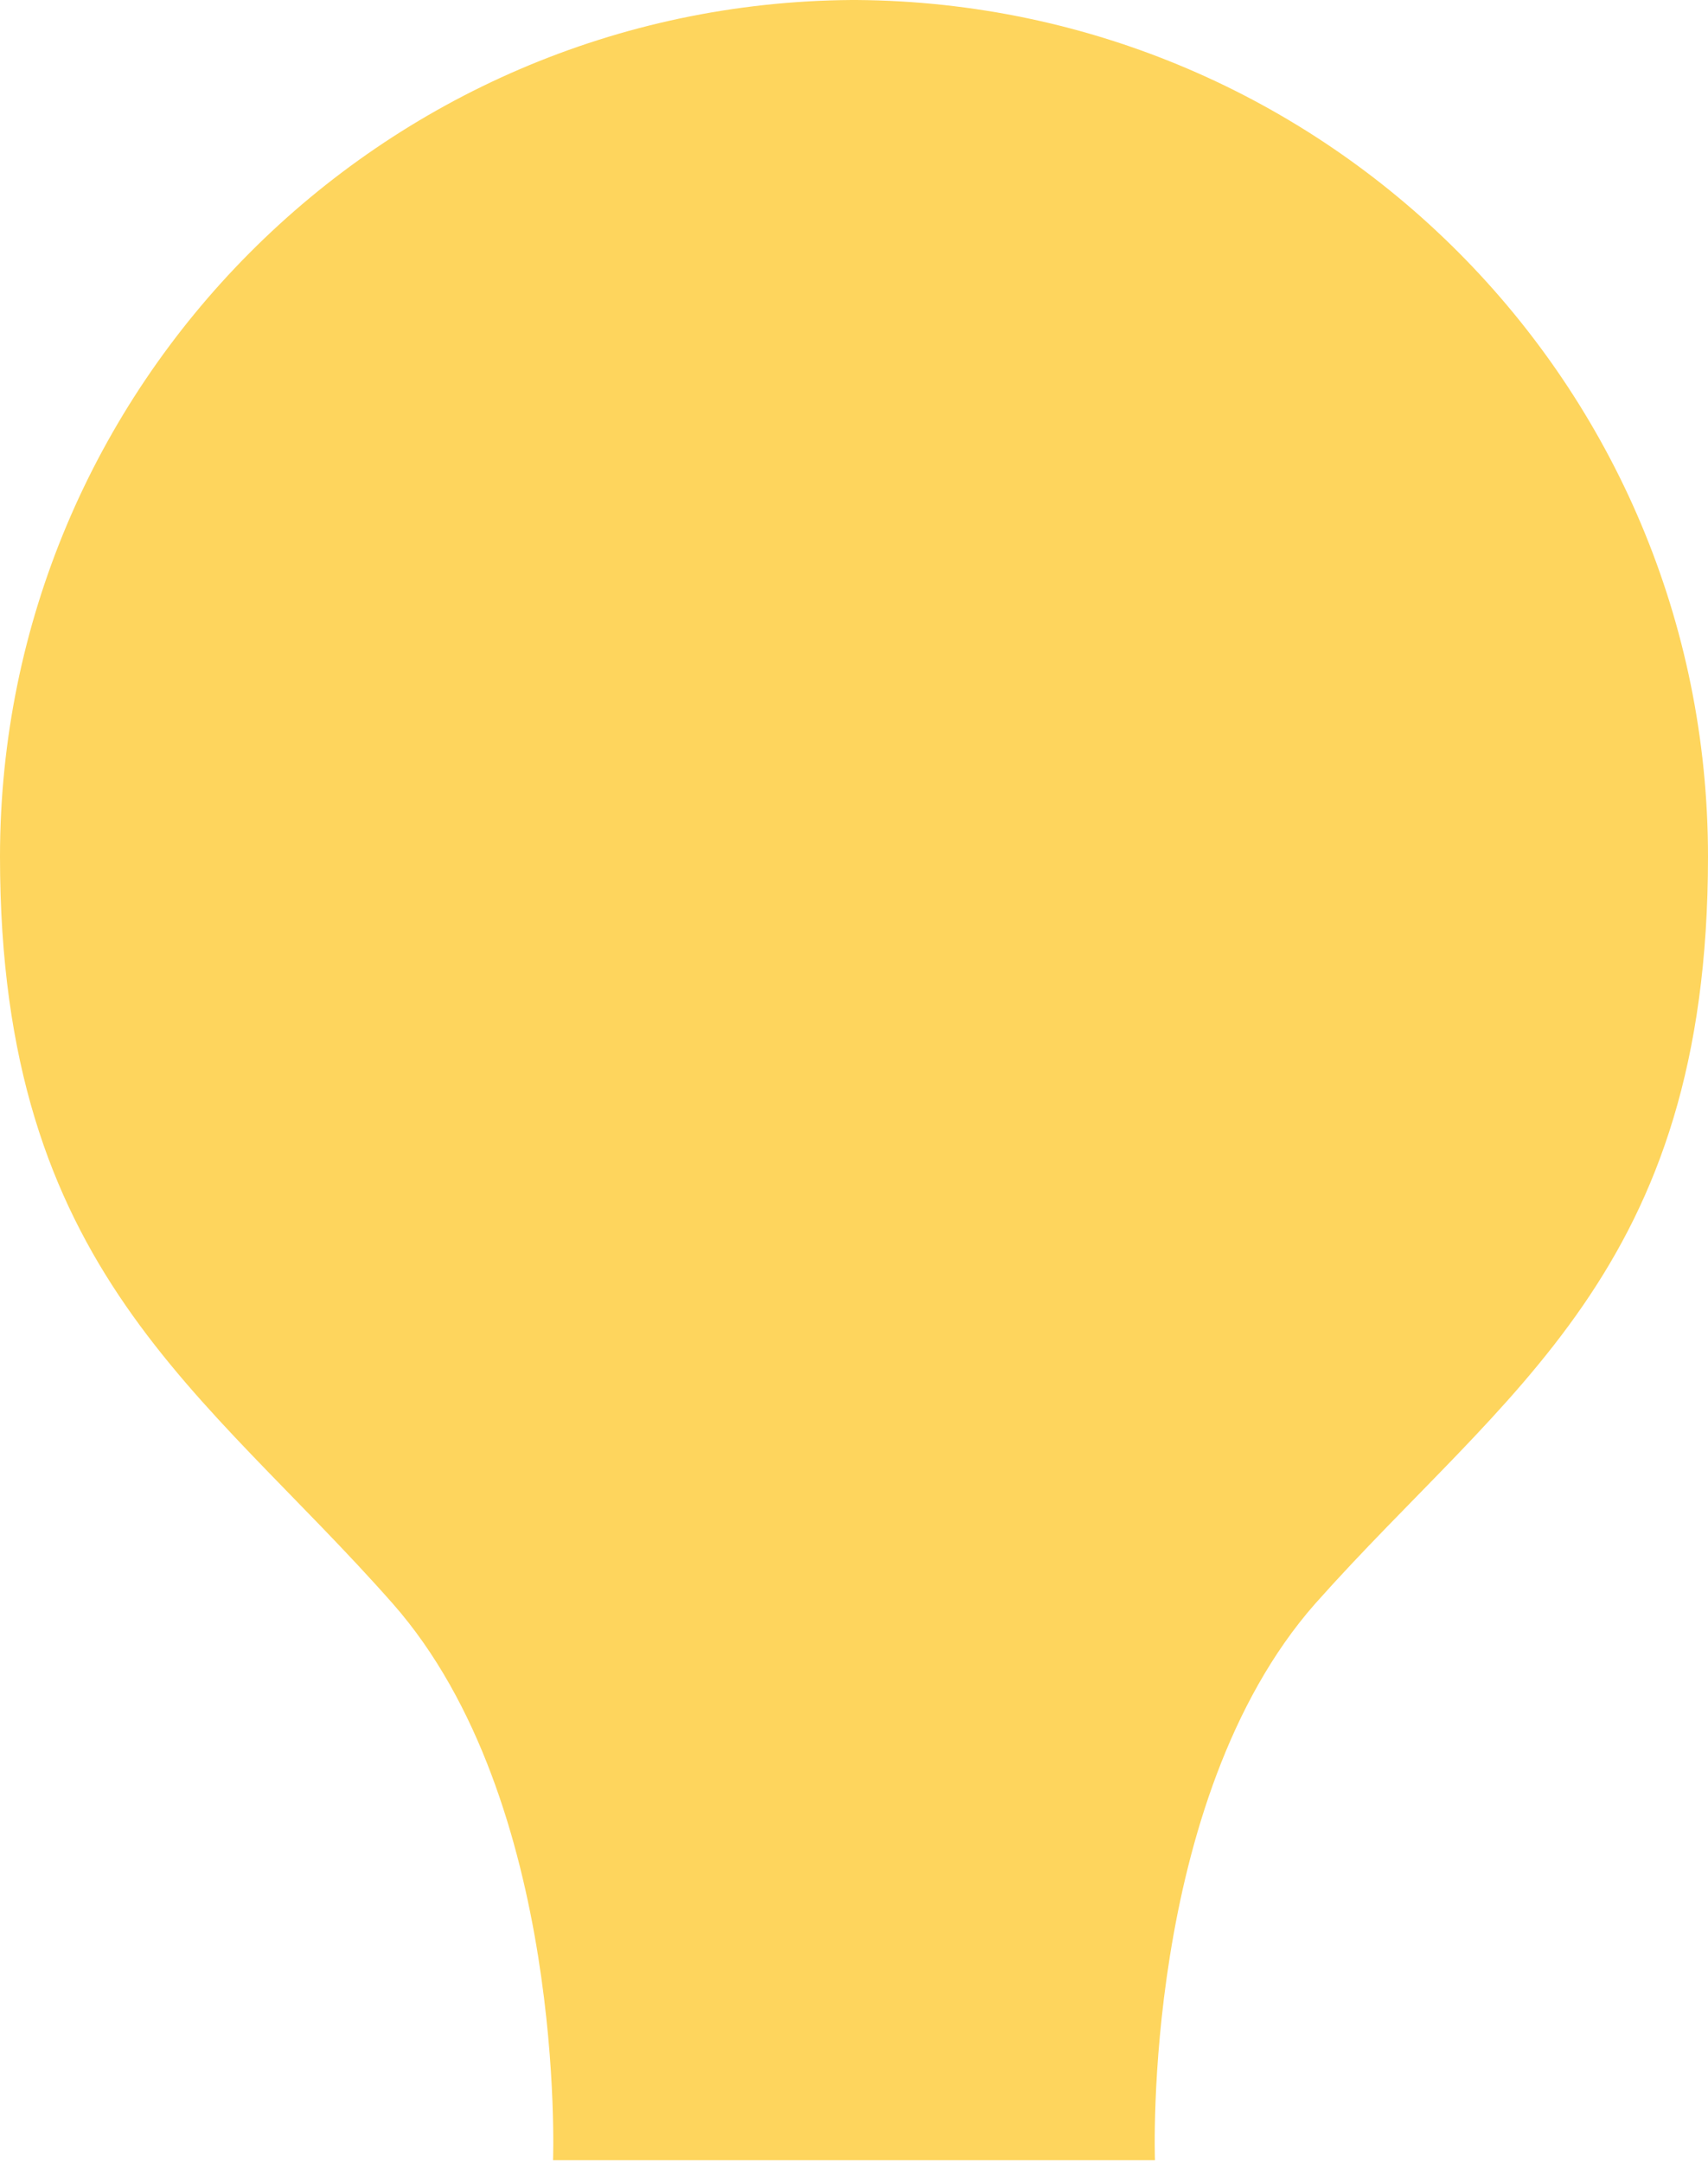 <!-- Generator: Adobe Illustrator 18.1.1, SVG Export Plug-In  -->
<svg version="1.1"
	 xmlns="http://www.w3.org/2000/svg" xmlns:xlink="http://www.w3.org/1999/xlink" xmlns:a="http://ns.adobe.com/AdobeSVGViewerExtensions/3.0/"
	 x="0px" y="0px" width="101.3px" height="128.2px" viewBox="0 0 101.3 128.2" enable-background="new 0 0 101.3 128.2"
	 xml:space="preserve">
<defs>
</defs>
<path fill="#FED55D" d="M101.3,50.8c0-28-22.6-50.6-50.5-50.8h-0.3C22.6,0.2,0,22.9,0,50.8c0,24.6,12.1,31.6,23.3,44.3
	c10.3,11.7,9.5,33,9.5,33h17.7h0.3h17.7c0,0-0.8-21.3,9.5-33C89.3,82.4,101.3,75.4,101.3,50.8z"/>
</svg>
